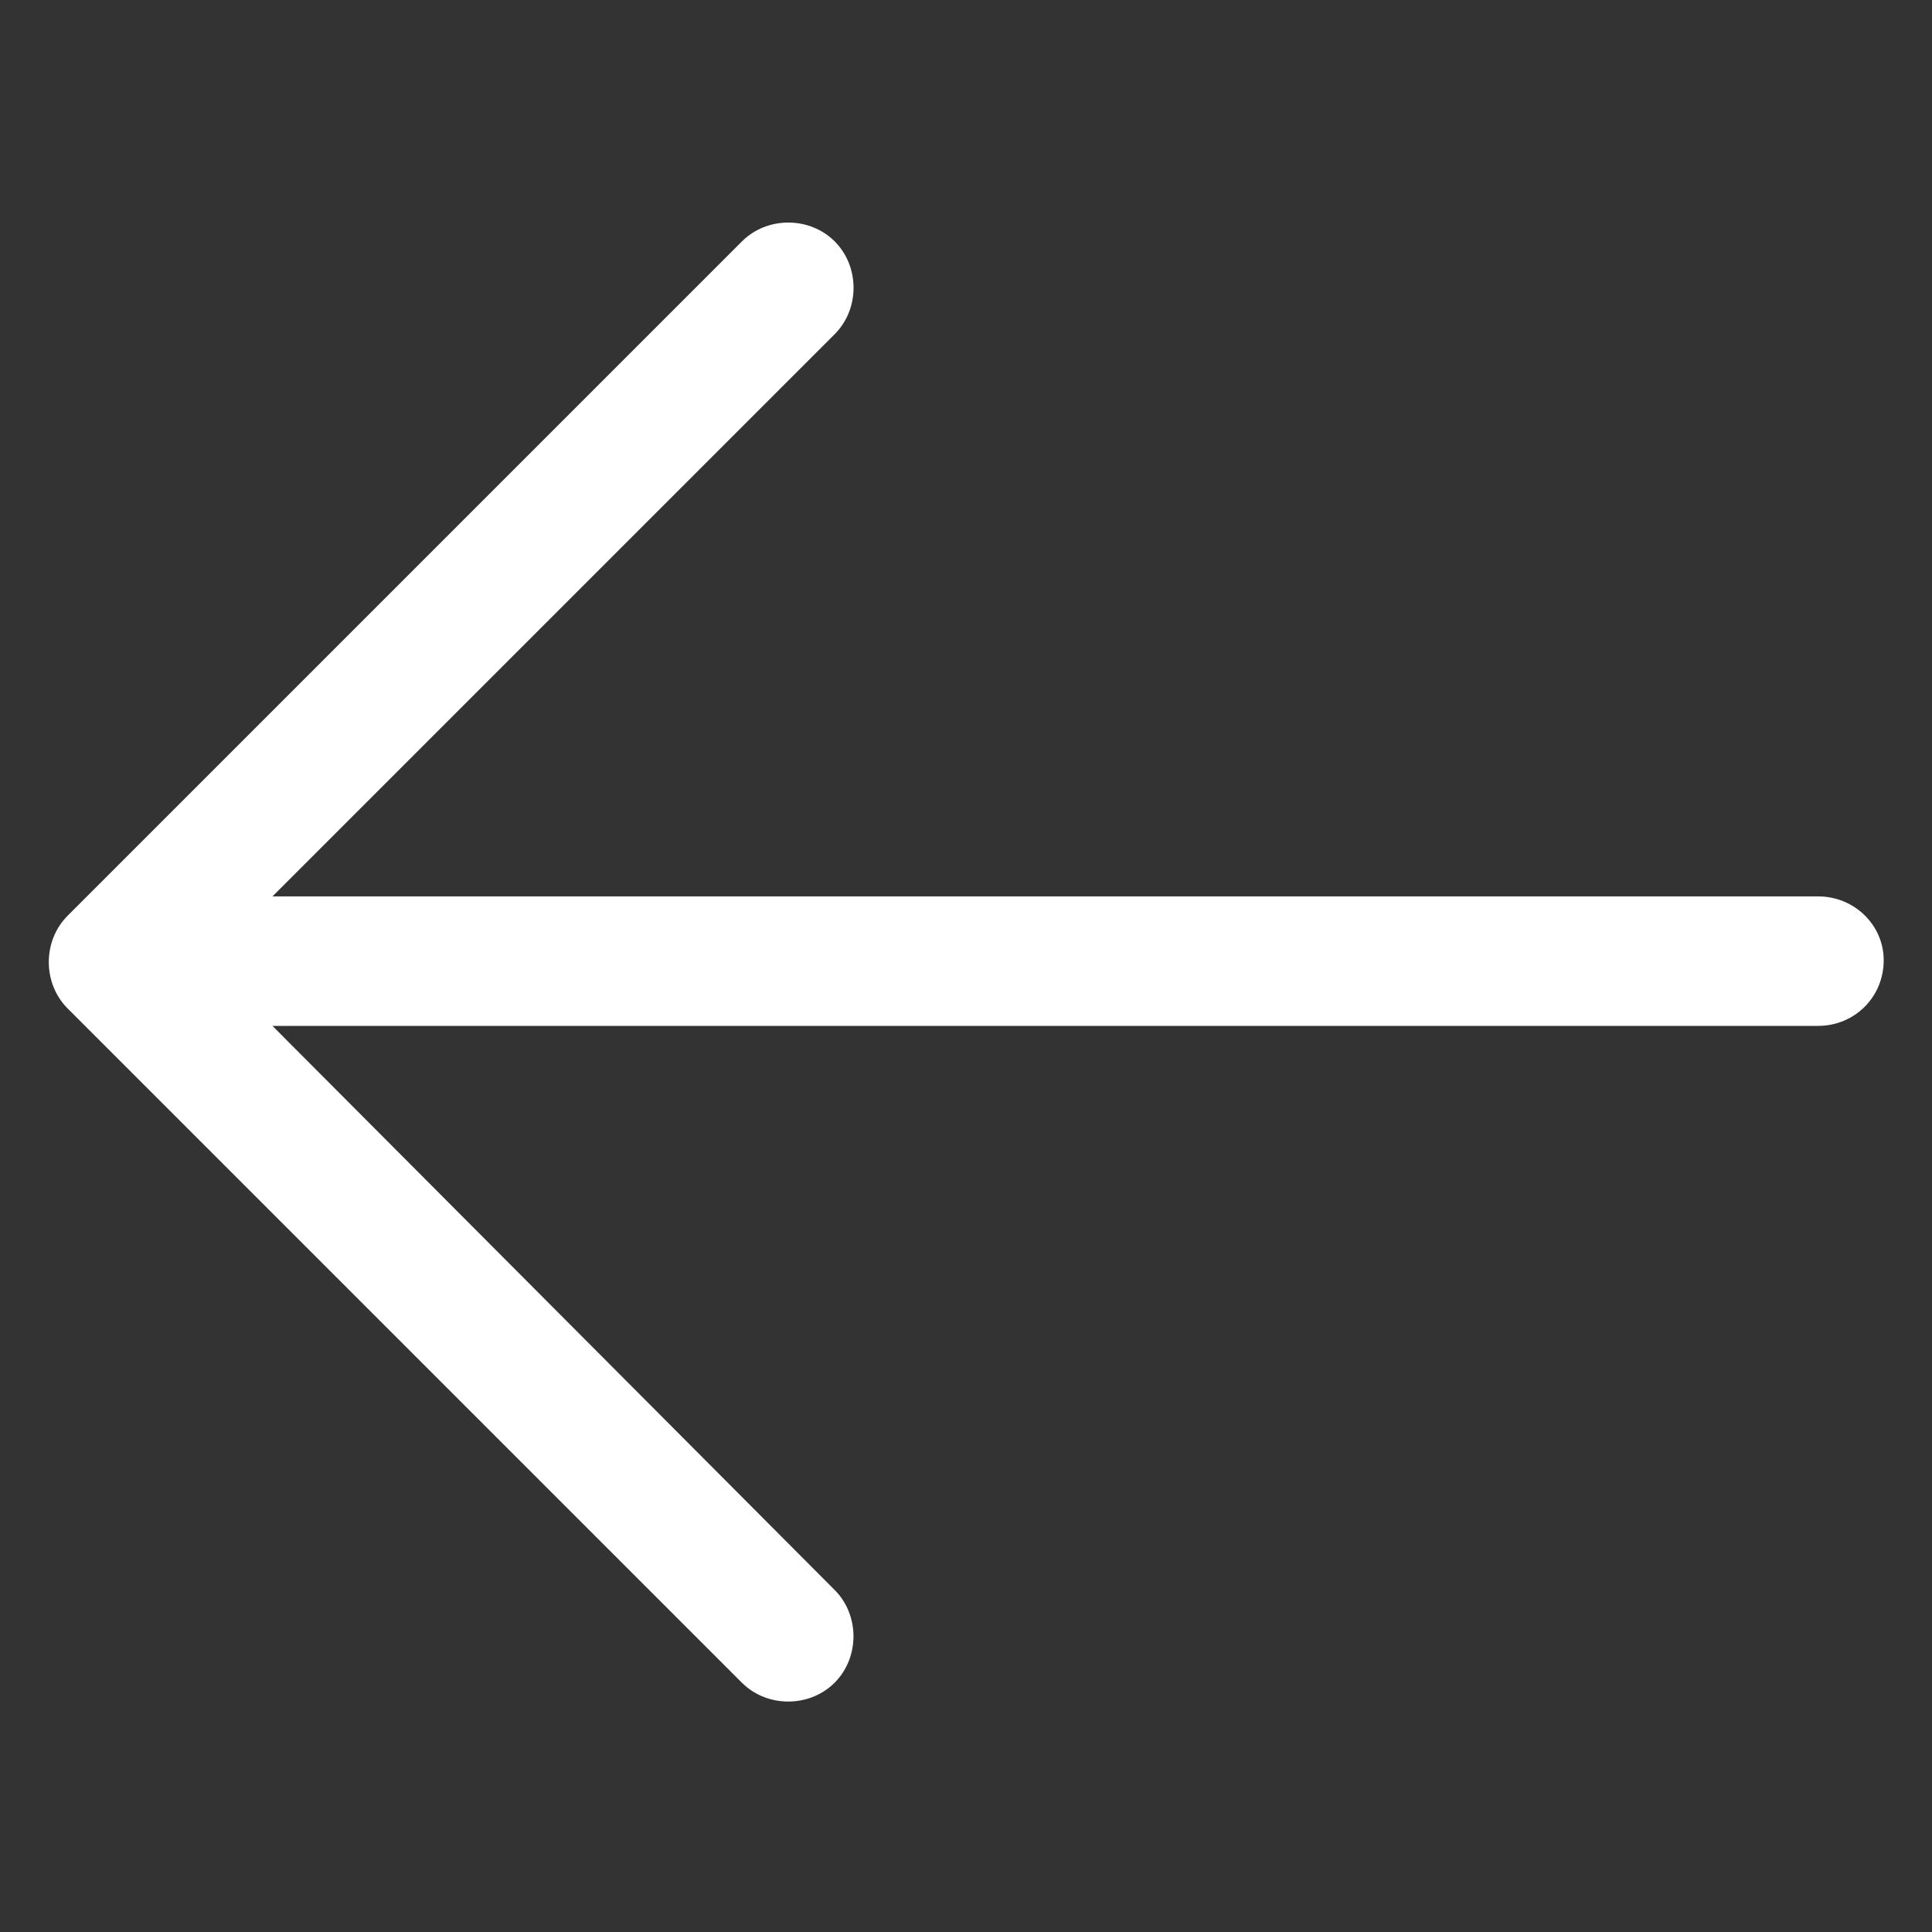 <?xml version="1.0" encoding="UTF-8"?>
<svg fill="#FFFFFF" width="100pt" height="100pt" version="1.1" viewBox="0 0 100 100" xmlns="http://www.w3.org/2000/svg">
 <rect x="0" y="0" width="100" height="100" fill="#333333" stroke="none"/>
 <path d="m94.102 46.398h-80l29.102-29.102c1.301-1.301 1.301-3.5 0-4.801-1.301-1.301-3.5-1.301-4.801 0l-34.902 34.902c-1.301 1.301-1.301 3.5 0 4.801l34.898 34.898c1.301 1.301 3.5 1.301 4.801 0 1.301-1.301 1.301-3.5 0-4.801l-29.098-29.195h80c1.898 0 3.398-1.5 3.398-3.398 0-1.805-1.5-3.305-3.398-3.305z"/>
</svg>
